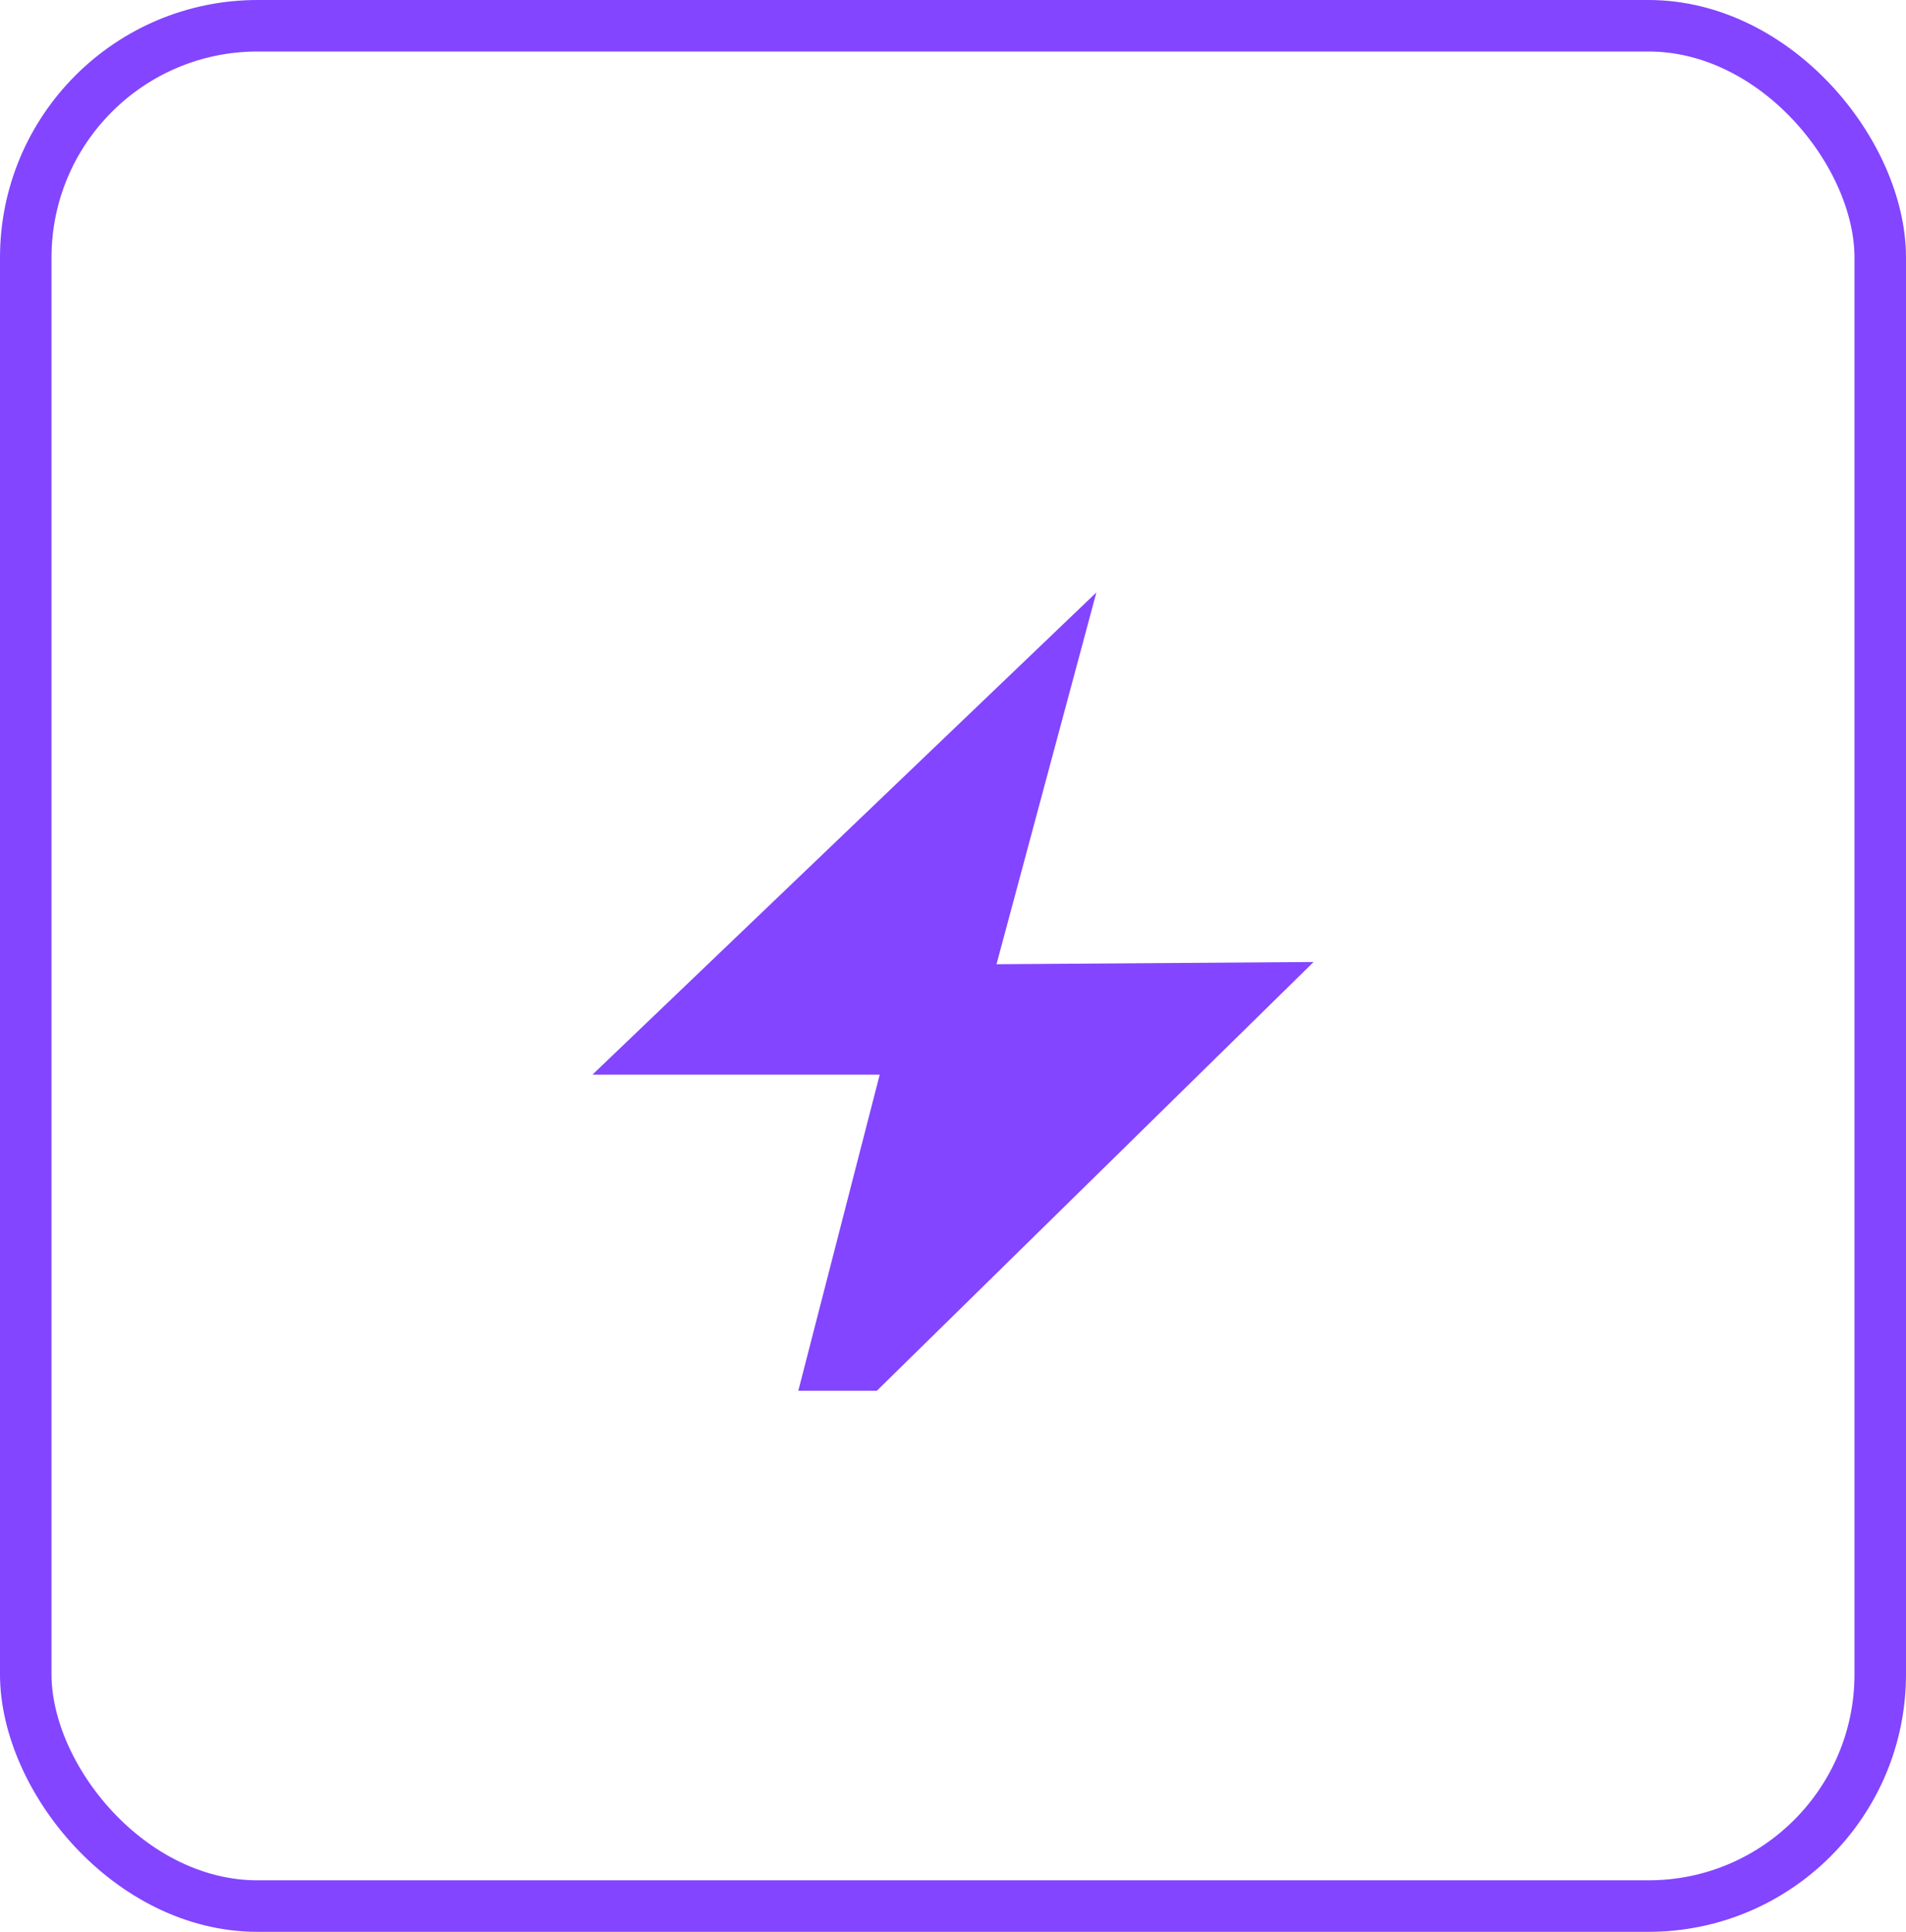 <svg width="74" height="75" viewBox="0 0 74 75" fill="none" xmlns="http://www.w3.org/2000/svg">
<rect x="1" y="1" width="72" height="73" rx="9" stroke="#8345FF" stroke-width="2"/>
<g clip-path="url(#clip0_68_2452)">
<g filter="url(#filter0_d_68_2452)">
<path d="M38.689 33.435L42.567 19L23 37.723H34.154L29.962 54L51 33.348L38.689 33.435Z" fill="#8345FF"/>
</g>
</g>
<defs>
<filter id="filter0_d_68_2452" x="19" y="19" width="36" height="43" filterUnits="userSpaceOnUse" color-interpolation-filters="sRGB">
<feFlood flood-opacity="0" result="BackgroundImageFix"/>
<feColorMatrix in="SourceAlpha" type="matrix" values="0 0 0 0 0 0 0 0 0 0 0 0 0 0 0 0 0 0 127 0" result="hardAlpha"/>
<feOffset dy="4"/>
<feGaussianBlur stdDeviation="2"/>
<feComposite in2="hardAlpha" operator="out"/>
<feColorMatrix type="matrix" values="0 0 0 0 0 0 0 0 0 0 0 0 0 0 0 0 0 0 0.1 0"/>
<feBlend mode="normal" in2="BackgroundImageFix" result="effect1_dropShadow_68_2452"/>
<feBlend mode="normal" in="SourceGraphic" in2="effect1_dropShadow_68_2452" result="shape"/>
</filter>
<clipPath id="clip0_68_2452">
<rect width="28" height="35" fill="white" transform="translate(23 19)"/>
</clipPath>
</defs>
</svg>

